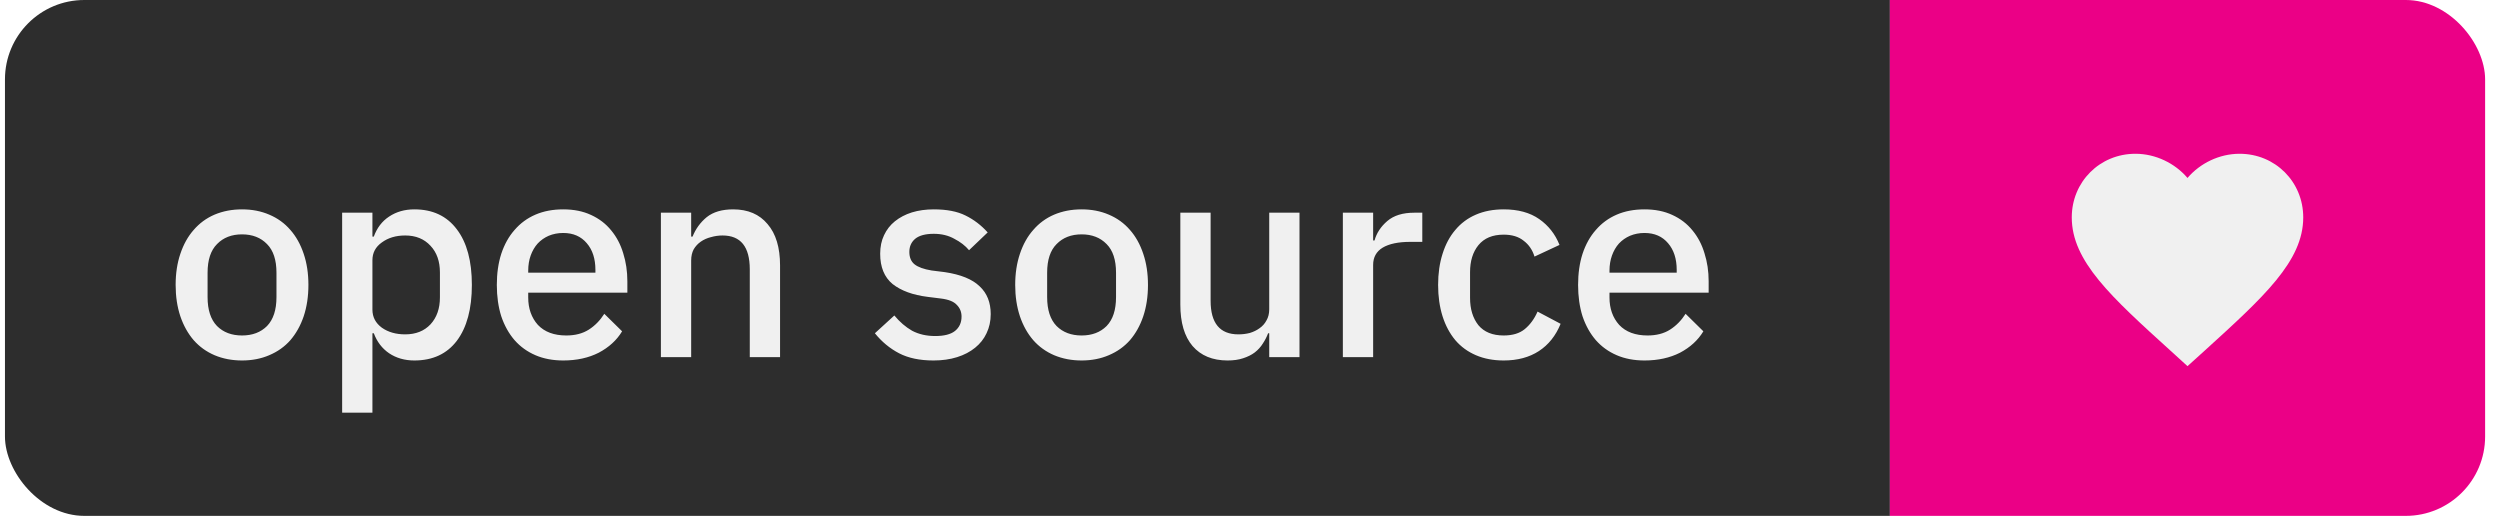 <svg width="126" height="26" viewBox="0 0 126 26" fill="none" xmlns="http://www.w3.org/2000/svg">
<g clip-path="url(#clip0_1230:240)">
<path d="M0.25 4C0.25 1.791 2.041 0 4.25 0H95.25V26H4.25C2.041 26 0.25 24.209 0.25 22V4Z" fill="#2D2D2D"/>
<path d="M12.198 18.168C11.694 18.168 11.232 18.079 10.812 17.902C10.401 17.725 10.051 17.473 9.762 17.146C9.473 16.81 9.249 16.409 9.09 15.942C8.931 15.466 8.852 14.939 8.852 14.36C8.852 13.781 8.931 13.259 9.09 12.792C9.249 12.316 9.473 11.915 9.762 11.588C10.051 11.252 10.401 10.995 10.812 10.818C11.232 10.641 11.694 10.552 12.198 10.552C12.702 10.552 13.159 10.641 13.57 10.818C13.99 10.995 14.345 11.252 14.634 11.588C14.923 11.915 15.147 12.316 15.306 12.792C15.465 13.259 15.544 13.781 15.544 14.36C15.544 14.939 15.465 15.466 15.306 15.942C15.147 16.409 14.923 16.81 14.634 17.146C14.345 17.473 13.99 17.725 13.57 17.902C13.159 18.079 12.702 18.168 12.198 18.168ZM12.198 16.908C12.721 16.908 13.141 16.749 13.458 16.432C13.775 16.105 13.934 15.62 13.934 14.976V13.744C13.934 13.1 13.775 12.619 13.458 12.302C13.141 11.975 12.721 11.812 12.198 11.812C11.675 11.812 11.255 11.975 10.938 12.302C10.621 12.619 10.462 13.1 10.462 13.744V14.976C10.462 15.62 10.621 16.105 10.938 16.432C11.255 16.749 11.675 16.908 12.198 16.908ZM17.244 10.72H18.77V11.924H18.84C18.999 11.485 19.256 11.149 19.61 10.916C19.974 10.673 20.399 10.552 20.884 10.552C21.808 10.552 22.522 10.888 23.026 11.56C23.53 12.223 23.782 13.156 23.782 14.36C23.782 15.564 23.53 16.502 23.026 17.174C22.522 17.837 21.808 18.168 20.884 18.168C20.399 18.168 19.974 18.047 19.61 17.804C19.256 17.561 18.999 17.225 18.84 16.796H18.77V20.8H17.244V10.72ZM20.422 16.852C20.954 16.852 21.379 16.684 21.696 16.348C22.014 16.003 22.172 15.55 22.172 14.99V13.73C22.172 13.17 22.014 12.722 21.696 12.386C21.379 12.041 20.954 11.868 20.422 11.868C19.956 11.868 19.564 11.985 19.246 12.218C18.929 12.442 18.77 12.741 18.77 13.114V15.606C18.77 15.979 18.929 16.283 19.246 16.516C19.564 16.74 19.956 16.852 20.422 16.852ZM28.386 18.168C27.863 18.168 27.396 18.079 26.985 17.902C26.575 17.725 26.225 17.473 25.936 17.146C25.646 16.81 25.422 16.409 25.264 15.942C25.114 15.466 25.04 14.939 25.04 14.36C25.04 13.781 25.114 13.259 25.264 12.792C25.422 12.316 25.646 11.915 25.936 11.588C26.225 11.252 26.575 10.995 26.985 10.818C27.396 10.641 27.863 10.552 28.386 10.552C28.918 10.552 29.384 10.645 29.785 10.832C30.196 11.019 30.537 11.28 30.808 11.616C31.078 11.943 31.279 12.325 31.41 12.764C31.549 13.203 31.619 13.674 31.619 14.178V14.752H26.622V14.99C26.622 15.55 26.785 16.012 27.111 16.376C27.448 16.731 27.924 16.908 28.54 16.908C28.988 16.908 29.366 16.81 29.674 16.614C29.982 16.418 30.243 16.152 30.457 15.816L31.354 16.698C31.083 17.146 30.691 17.505 30.177 17.776C29.664 18.037 29.067 18.168 28.386 18.168ZM28.386 11.742C28.124 11.742 27.881 11.789 27.657 11.882C27.443 11.975 27.256 12.106 27.098 12.274C26.948 12.442 26.831 12.643 26.747 12.876C26.663 13.109 26.622 13.366 26.622 13.646V13.744H30.009V13.604C30.009 13.044 29.865 12.596 29.576 12.26C29.286 11.915 28.89 11.742 28.386 11.742ZM33.309 18V10.72H34.835V11.924H34.905C35.063 11.532 35.301 11.205 35.619 10.944C35.946 10.683 36.389 10.552 36.949 10.552C37.696 10.552 38.274 10.799 38.685 11.294C39.105 11.779 39.315 12.475 39.315 13.38V18H37.789V13.576C37.789 12.437 37.331 11.868 36.417 11.868C36.221 11.868 36.025 11.896 35.829 11.952C35.642 11.999 35.474 12.073 35.325 12.176C35.175 12.279 35.054 12.409 34.961 12.568C34.877 12.727 34.835 12.913 34.835 13.128V18H33.309ZM47.048 18.168C46.358 18.168 45.779 18.047 45.312 17.804C44.846 17.561 44.44 17.225 44.094 16.796L45.075 15.9C45.345 16.227 45.644 16.483 45.971 16.67C46.306 16.847 46.694 16.936 47.133 16.936C47.581 16.936 47.912 16.852 48.127 16.684C48.35 16.507 48.462 16.264 48.462 15.956C48.462 15.723 48.383 15.527 48.224 15.368C48.075 15.2 47.809 15.093 47.426 15.046L46.755 14.962C46.008 14.869 45.42 14.654 44.99 14.318C44.571 13.973 44.361 13.464 44.361 12.792C44.361 12.437 44.426 12.125 44.556 11.854C44.687 11.574 44.869 11.341 45.102 11.154C45.345 10.958 45.63 10.809 45.956 10.706C46.292 10.603 46.661 10.552 47.062 10.552C47.716 10.552 48.248 10.655 48.658 10.86C49.078 11.065 49.452 11.35 49.779 11.714L48.84 12.61C48.654 12.386 48.407 12.195 48.099 12.036C47.8 11.868 47.455 11.784 47.062 11.784C46.642 11.784 46.33 11.868 46.124 12.036C45.928 12.204 45.831 12.423 45.831 12.694C45.831 12.974 45.919 13.184 46.096 13.324C46.274 13.464 46.559 13.567 46.95 13.632L47.623 13.716C48.425 13.837 49.008 14.075 49.373 14.43C49.746 14.775 49.932 15.242 49.932 15.83C49.932 16.185 49.862 16.507 49.722 16.796C49.592 17.076 49.401 17.319 49.148 17.524C48.897 17.729 48.593 17.888 48.239 18C47.884 18.112 47.487 18.168 47.048 18.168ZM54.513 18.168C54.008 18.168 53.547 18.079 53.127 17.902C52.716 17.725 52.366 17.473 52.077 17.146C51.787 16.81 51.563 16.409 51.404 15.942C51.246 15.466 51.166 14.939 51.166 14.36C51.166 13.781 51.246 13.259 51.404 12.792C51.563 12.316 51.787 11.915 52.077 11.588C52.366 11.252 52.716 10.995 53.127 10.818C53.547 10.641 54.008 10.552 54.513 10.552C55.017 10.552 55.474 10.641 55.885 10.818C56.304 10.995 56.659 11.252 56.949 11.588C57.238 11.915 57.462 12.316 57.62 12.792C57.779 13.259 57.858 13.781 57.858 14.36C57.858 14.939 57.779 15.466 57.62 15.942C57.462 16.409 57.238 16.81 56.949 17.146C56.659 17.473 56.304 17.725 55.885 17.902C55.474 18.079 55.017 18.168 54.513 18.168ZM54.513 16.908C55.035 16.908 55.455 16.749 55.773 16.432C56.09 16.105 56.248 15.62 56.248 14.976V13.744C56.248 13.1 56.09 12.619 55.773 12.302C55.455 11.975 55.035 11.812 54.513 11.812C53.99 11.812 53.57 11.975 53.252 12.302C52.935 12.619 52.776 13.1 52.776 13.744V14.976C52.776 15.62 52.935 16.105 53.252 16.432C53.57 16.749 53.99 16.908 54.513 16.908ZM63.969 16.796H63.913C63.847 16.973 63.759 17.146 63.647 17.314C63.544 17.482 63.409 17.631 63.241 17.762C63.082 17.883 62.886 17.981 62.653 18.056C62.429 18.131 62.167 18.168 61.869 18.168C61.113 18.168 60.525 17.925 60.105 17.44C59.694 16.955 59.489 16.259 59.489 15.354V10.72H61.015V15.158C61.015 16.287 61.481 16.852 62.415 16.852C62.611 16.852 62.802 16.829 62.989 16.782C63.175 16.726 63.339 16.647 63.479 16.544C63.628 16.441 63.745 16.311 63.829 16.152C63.922 15.993 63.969 15.807 63.969 15.592V10.72H65.495V18H63.969V16.796ZM67.68 18V10.72H69.206V12.12H69.276C69.379 11.747 69.593 11.42 69.92 11.14C70.247 10.86 70.699 10.72 71.278 10.72H71.684V12.19H71.082C70.475 12.19 70.009 12.288 69.682 12.484C69.365 12.68 69.206 12.969 69.206 13.352V18H67.68ZM75.785 18.168C75.262 18.168 74.796 18.079 74.385 17.902C73.974 17.725 73.629 17.473 73.349 17.146C73.069 16.81 72.854 16.409 72.705 15.942C72.556 15.466 72.481 14.939 72.481 14.36C72.481 13.781 72.556 13.259 72.705 12.792C72.854 12.316 73.069 11.915 73.349 11.588C73.629 11.252 73.974 10.995 74.385 10.818C74.796 10.641 75.262 10.552 75.785 10.552C76.513 10.552 77.11 10.715 77.577 11.042C78.044 11.369 78.384 11.803 78.599 12.344L77.339 12.932C77.236 12.596 77.054 12.33 76.793 12.134C76.541 11.929 76.205 11.826 75.785 11.826C75.225 11.826 74.8 12.003 74.511 12.358C74.231 12.703 74.091 13.156 74.091 13.716V15.018C74.091 15.578 74.231 16.035 74.511 16.39C74.8 16.735 75.225 16.908 75.785 16.908C76.233 16.908 76.588 16.801 76.849 16.586C77.12 16.362 77.334 16.068 77.493 15.704L78.655 16.32C78.412 16.917 78.048 17.375 77.563 17.692C77.078 18.009 76.485 18.168 75.785 18.168ZM82.882 18.168C82.359 18.168 81.892 18.079 81.482 17.902C81.071 17.725 80.721 17.473 80.432 17.146C80.142 16.81 79.918 16.409 79.76 15.942C79.61 15.466 79.536 14.939 79.536 14.36C79.536 13.781 79.61 13.259 79.76 12.792C79.918 12.316 80.142 11.915 80.432 11.588C80.721 11.252 81.071 10.995 81.482 10.818C81.892 10.641 82.359 10.552 82.882 10.552C83.414 10.552 83.88 10.645 84.282 10.832C84.692 11.019 85.033 11.28 85.304 11.616C85.574 11.943 85.775 12.325 85.906 12.764C86.046 13.203 86.116 13.674 86.116 14.178V14.752H81.118V14.99C81.118 15.55 81.281 16.012 81.608 16.376C81.944 16.731 82.42 16.908 83.036 16.908C83.484 16.908 83.862 16.81 84.17 16.614C84.478 16.418 84.739 16.152 84.954 15.816L85.85 16.698C85.579 17.146 85.187 17.505 84.674 17.776C84.16 18.037 83.563 18.168 82.882 18.168ZM82.882 11.742C82.62 11.742 82.378 11.789 82.154 11.882C81.939 11.975 81.752 12.106 81.594 12.274C81.444 12.442 81.328 12.643 81.244 12.876C81.16 13.109 81.118 13.366 81.118 13.646V13.744H84.506V13.604C84.506 13.044 84.361 12.596 84.072 12.26C83.782 11.915 83.386 11.742 82.882 11.742Z" fill="#F0F0F0"/>
<path d="M95.25 0H121.25C123.459 0 125.25 1.791 125.25 4V22C125.25 24.209 123.459 26 121.25 26H95.25V0Z" fill="#EB0086"/>
<path d="M110.25 18.454L109.404 17.684C106.4 14.96 104.417 13.163 104.417 10.958C104.417 9.162 105.828 7.75 107.625 7.75C108.64 7.75 109.614 8.223 110.25 8.969C110.886 8.223 111.86 7.75 112.875 7.75C114.672 7.75 116.083 9.162 116.083 10.958C116.083 13.163 114.1 14.96 111.096 17.69L110.25 18.454Z" fill="#F0F0F0"/>
</g>
<defs>
<clipPath id="clip0_1230:240">
<rect x="0.25" width="125" height="26" rx="4" fill="white"/>
</clipPath>
</defs>
</svg>

